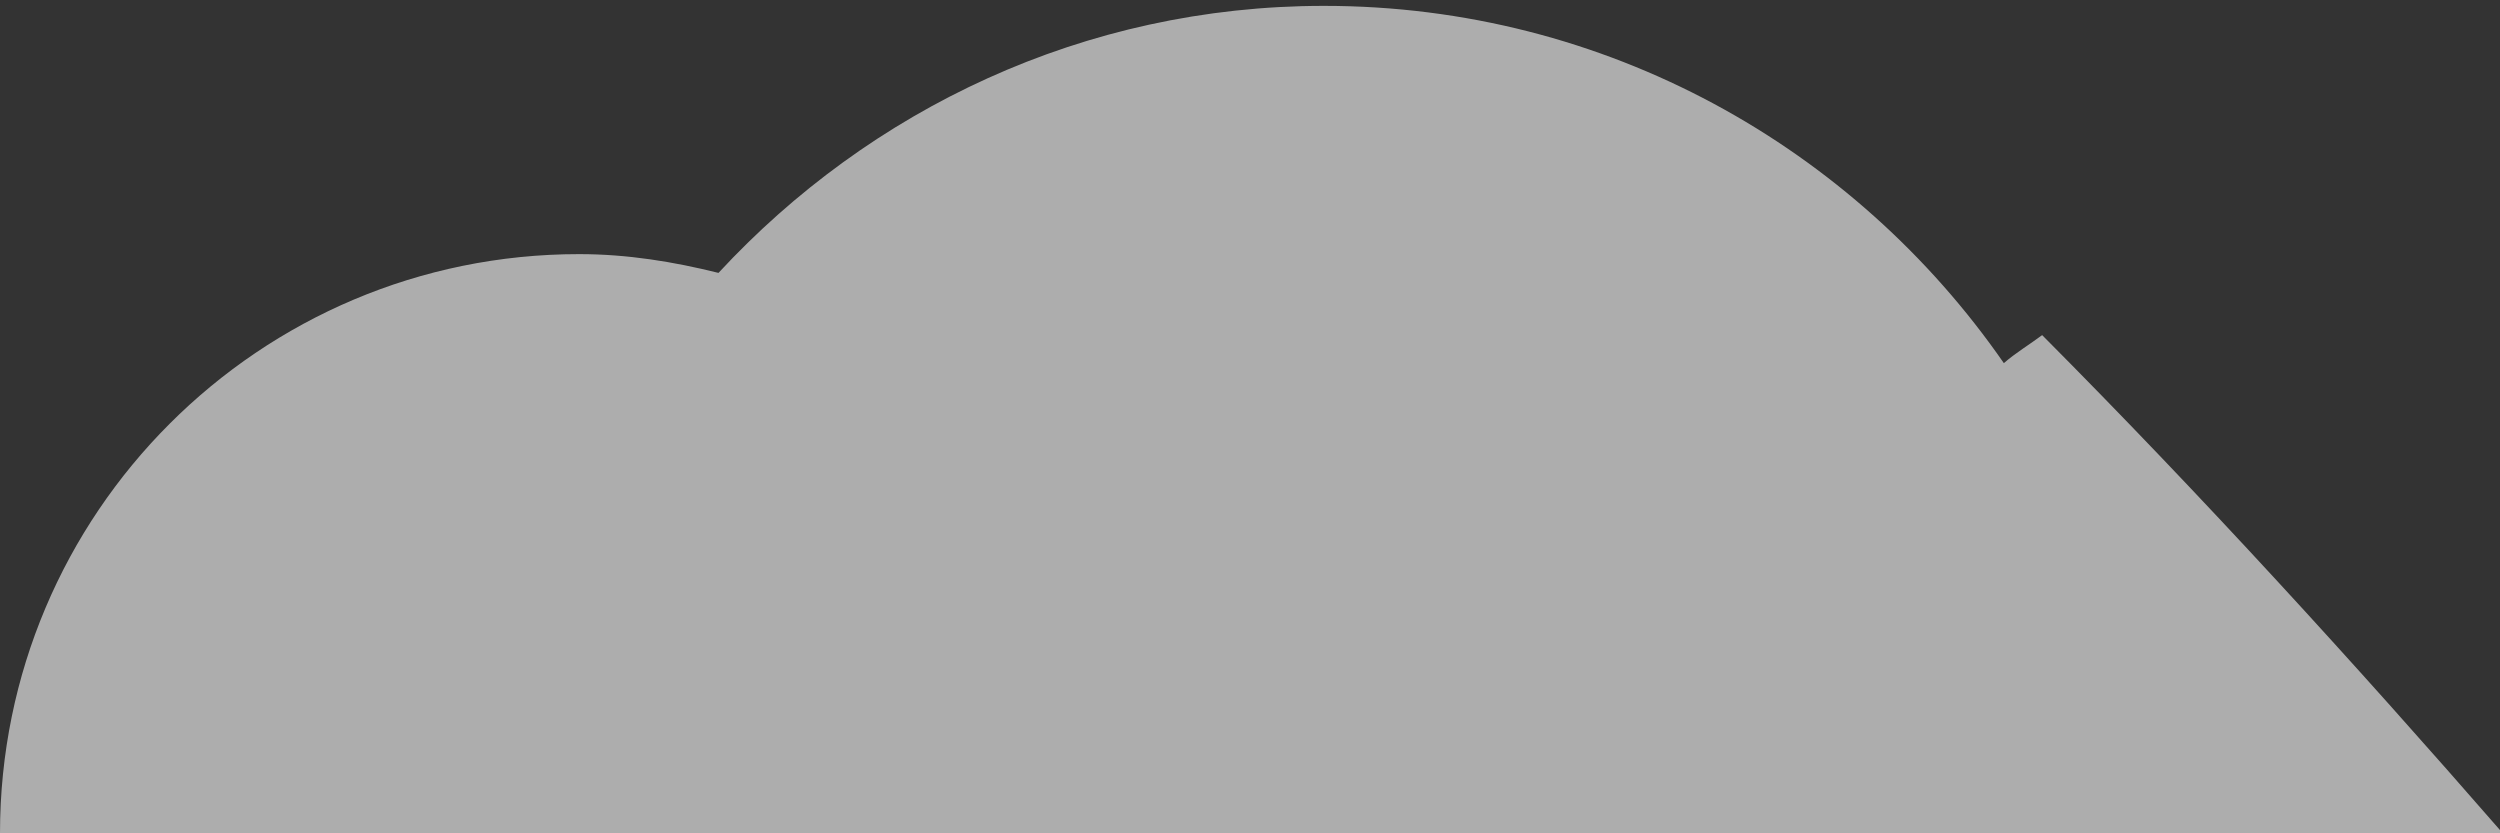 <?xml version="1.0" encoding="UTF-8"?>
<svg width="63px" height="21px" viewBox="0 0 63 21" version="1.1" xmlns="http://www.w3.org/2000/svg" xmlns:xlink="http://www.w3.org/1999/xlink">
    <rect x="0" y="0" width="63" height="21" fill="#333333" stroke="none"/>
    <!-- Generator: Sketch 42 (36781) - http://www.bohemiancoding.com/sketch -->
    <title>Group</title>
    <desc>Created with Sketch.</desc>
    <defs></defs>
    <g id="Page-1" stroke="none" stroke-width="1" fill="none" fill-rule="evenodd" opacity="0.6">
        <g id="mountains-1" transform="translate(-386, -67)" fill-rule="nonzero" fill="#FFFFFF">
            <g id="Group">
                <g transform="translate(386, 67)" id="Shape">
                    <path d="M63.072,21 C59.326,16.699 55.483,12.486 51.462,8.445 C51.143,8.684 50.797,8.889 50.497,9.151 C46.733,3.719 40.472,0.148 33.363,0.148 C27.315,0.148 21.914,2.763 18.106,6.877 C16.976,6.596 15.813,6.404 14.596,6.404 C6.535,6.403 0,12.938 0,21 L35.62,21 L54.216,21 L63.072,21 Z"></path>
                </g>
            </g>
        </g>
    </g>
</svg>